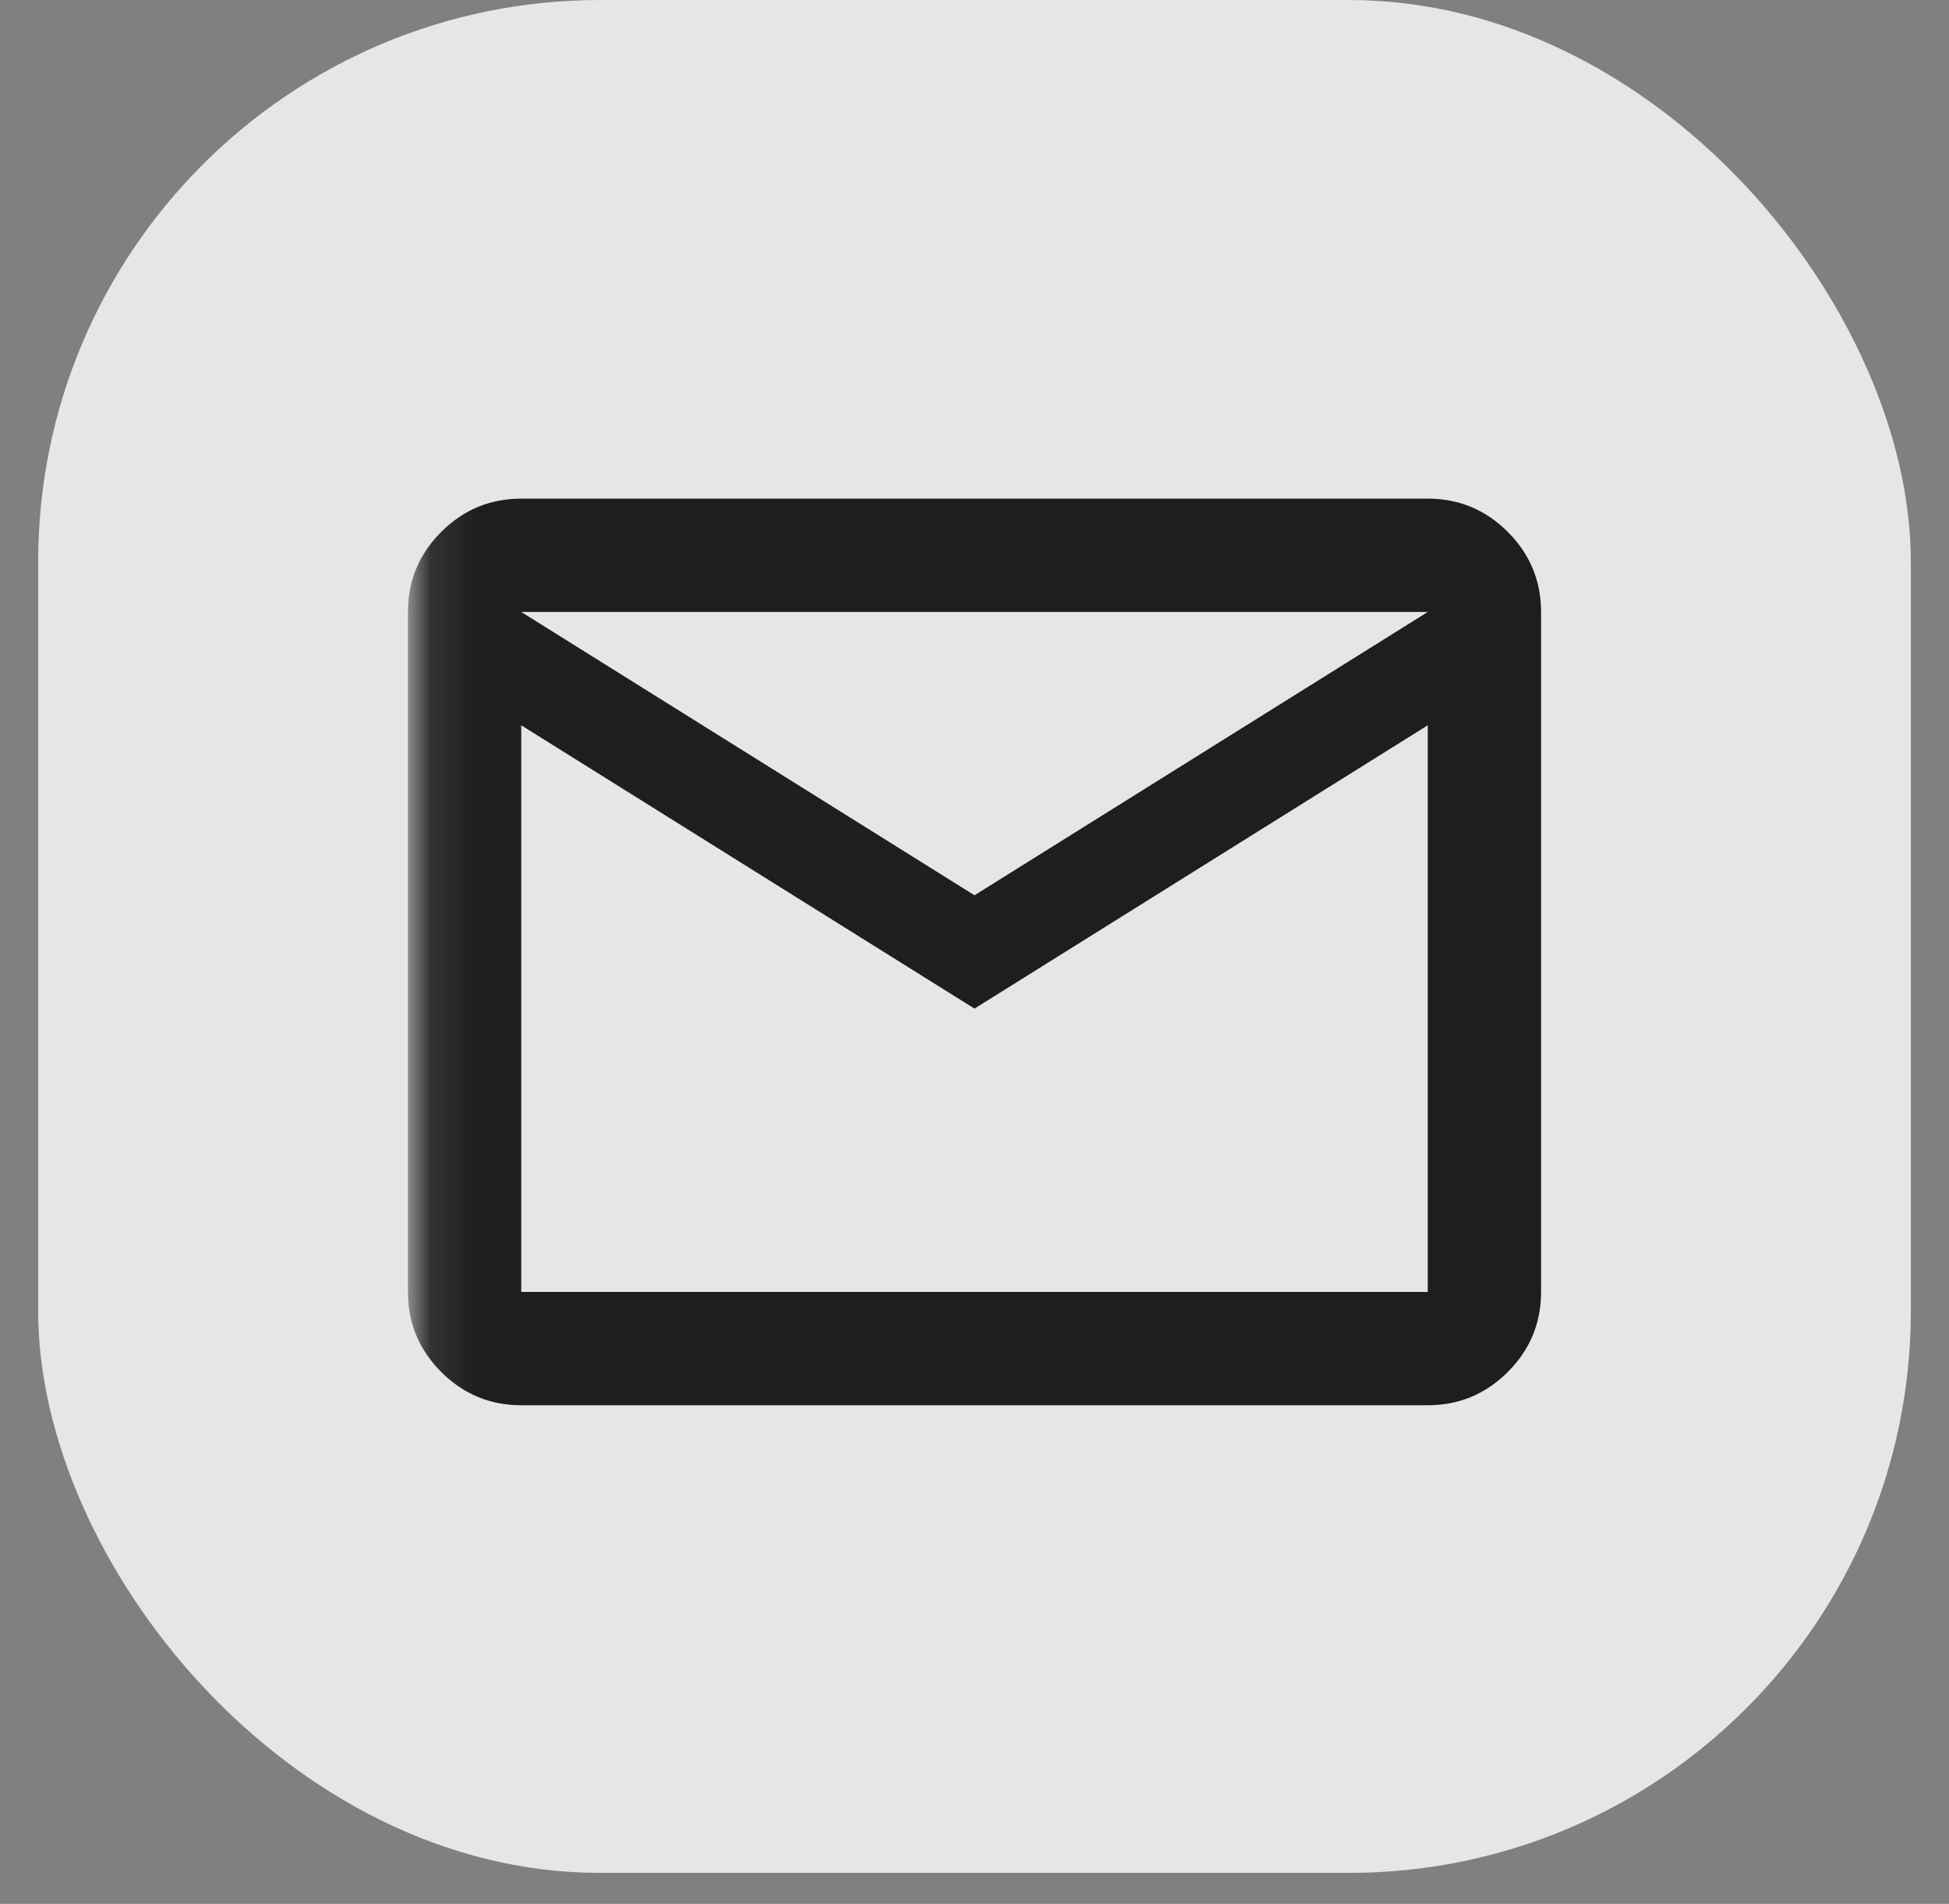 <svg width="43" height="42" viewBox="0 0 43 42" fill="none" xmlns="http://www.w3.org/2000/svg">
<rect x="0" y="0" width="43" height="42" fill="#808080" stroke="none"/>
<g clip-path="url(#clip0_145_4088)">
<rect x="0.842" width="41.316" height="41.316" rx="12.395" fill="white" fill-opacity="0.8"/>
<mask id="mask0_145_4088" style="mask-type:alpha" maskUnits="userSpaceOnUse" x="9" y="4" width="50" height="50">
<rect x="9.105" y="4.132" width="49.579" height="49.579" fill="#1E1E1E"/>
</mask>
<g mask="url(#mask0_145_4088)">
<path d="M11.5 31C10.812 31 10.224 30.755 9.734 30.266C9.245 29.776 9 29.188 9 28.5V13.5C9 12.812 9.245 12.224 9.734 11.734C10.224 11.245 10.812 11 11.5 11H31.5C32.188 11 32.776 11.245 33.266 11.734C33.755 12.224 34 12.812 34 13.5V28.5C34 29.188 33.755 29.776 33.266 30.266C32.776 30.755 32.188 31 31.5 31H11.5ZM21.5 22.25L11.5 16V28.5H31.5V16L21.5 22.25ZM21.5 19.75L31.5 13.5H11.5L21.5 19.75ZM11.5 16V13.5V28.5V16Z" fill="#1E1E1E"/>
</g>
</g>
<defs>
<clipPath id="clip0_145_4088">
<rect x="0.842" width="41.316" height="41.316" rx="12.395" fill="white"/>
</clipPath>
</defs>
</svg>
